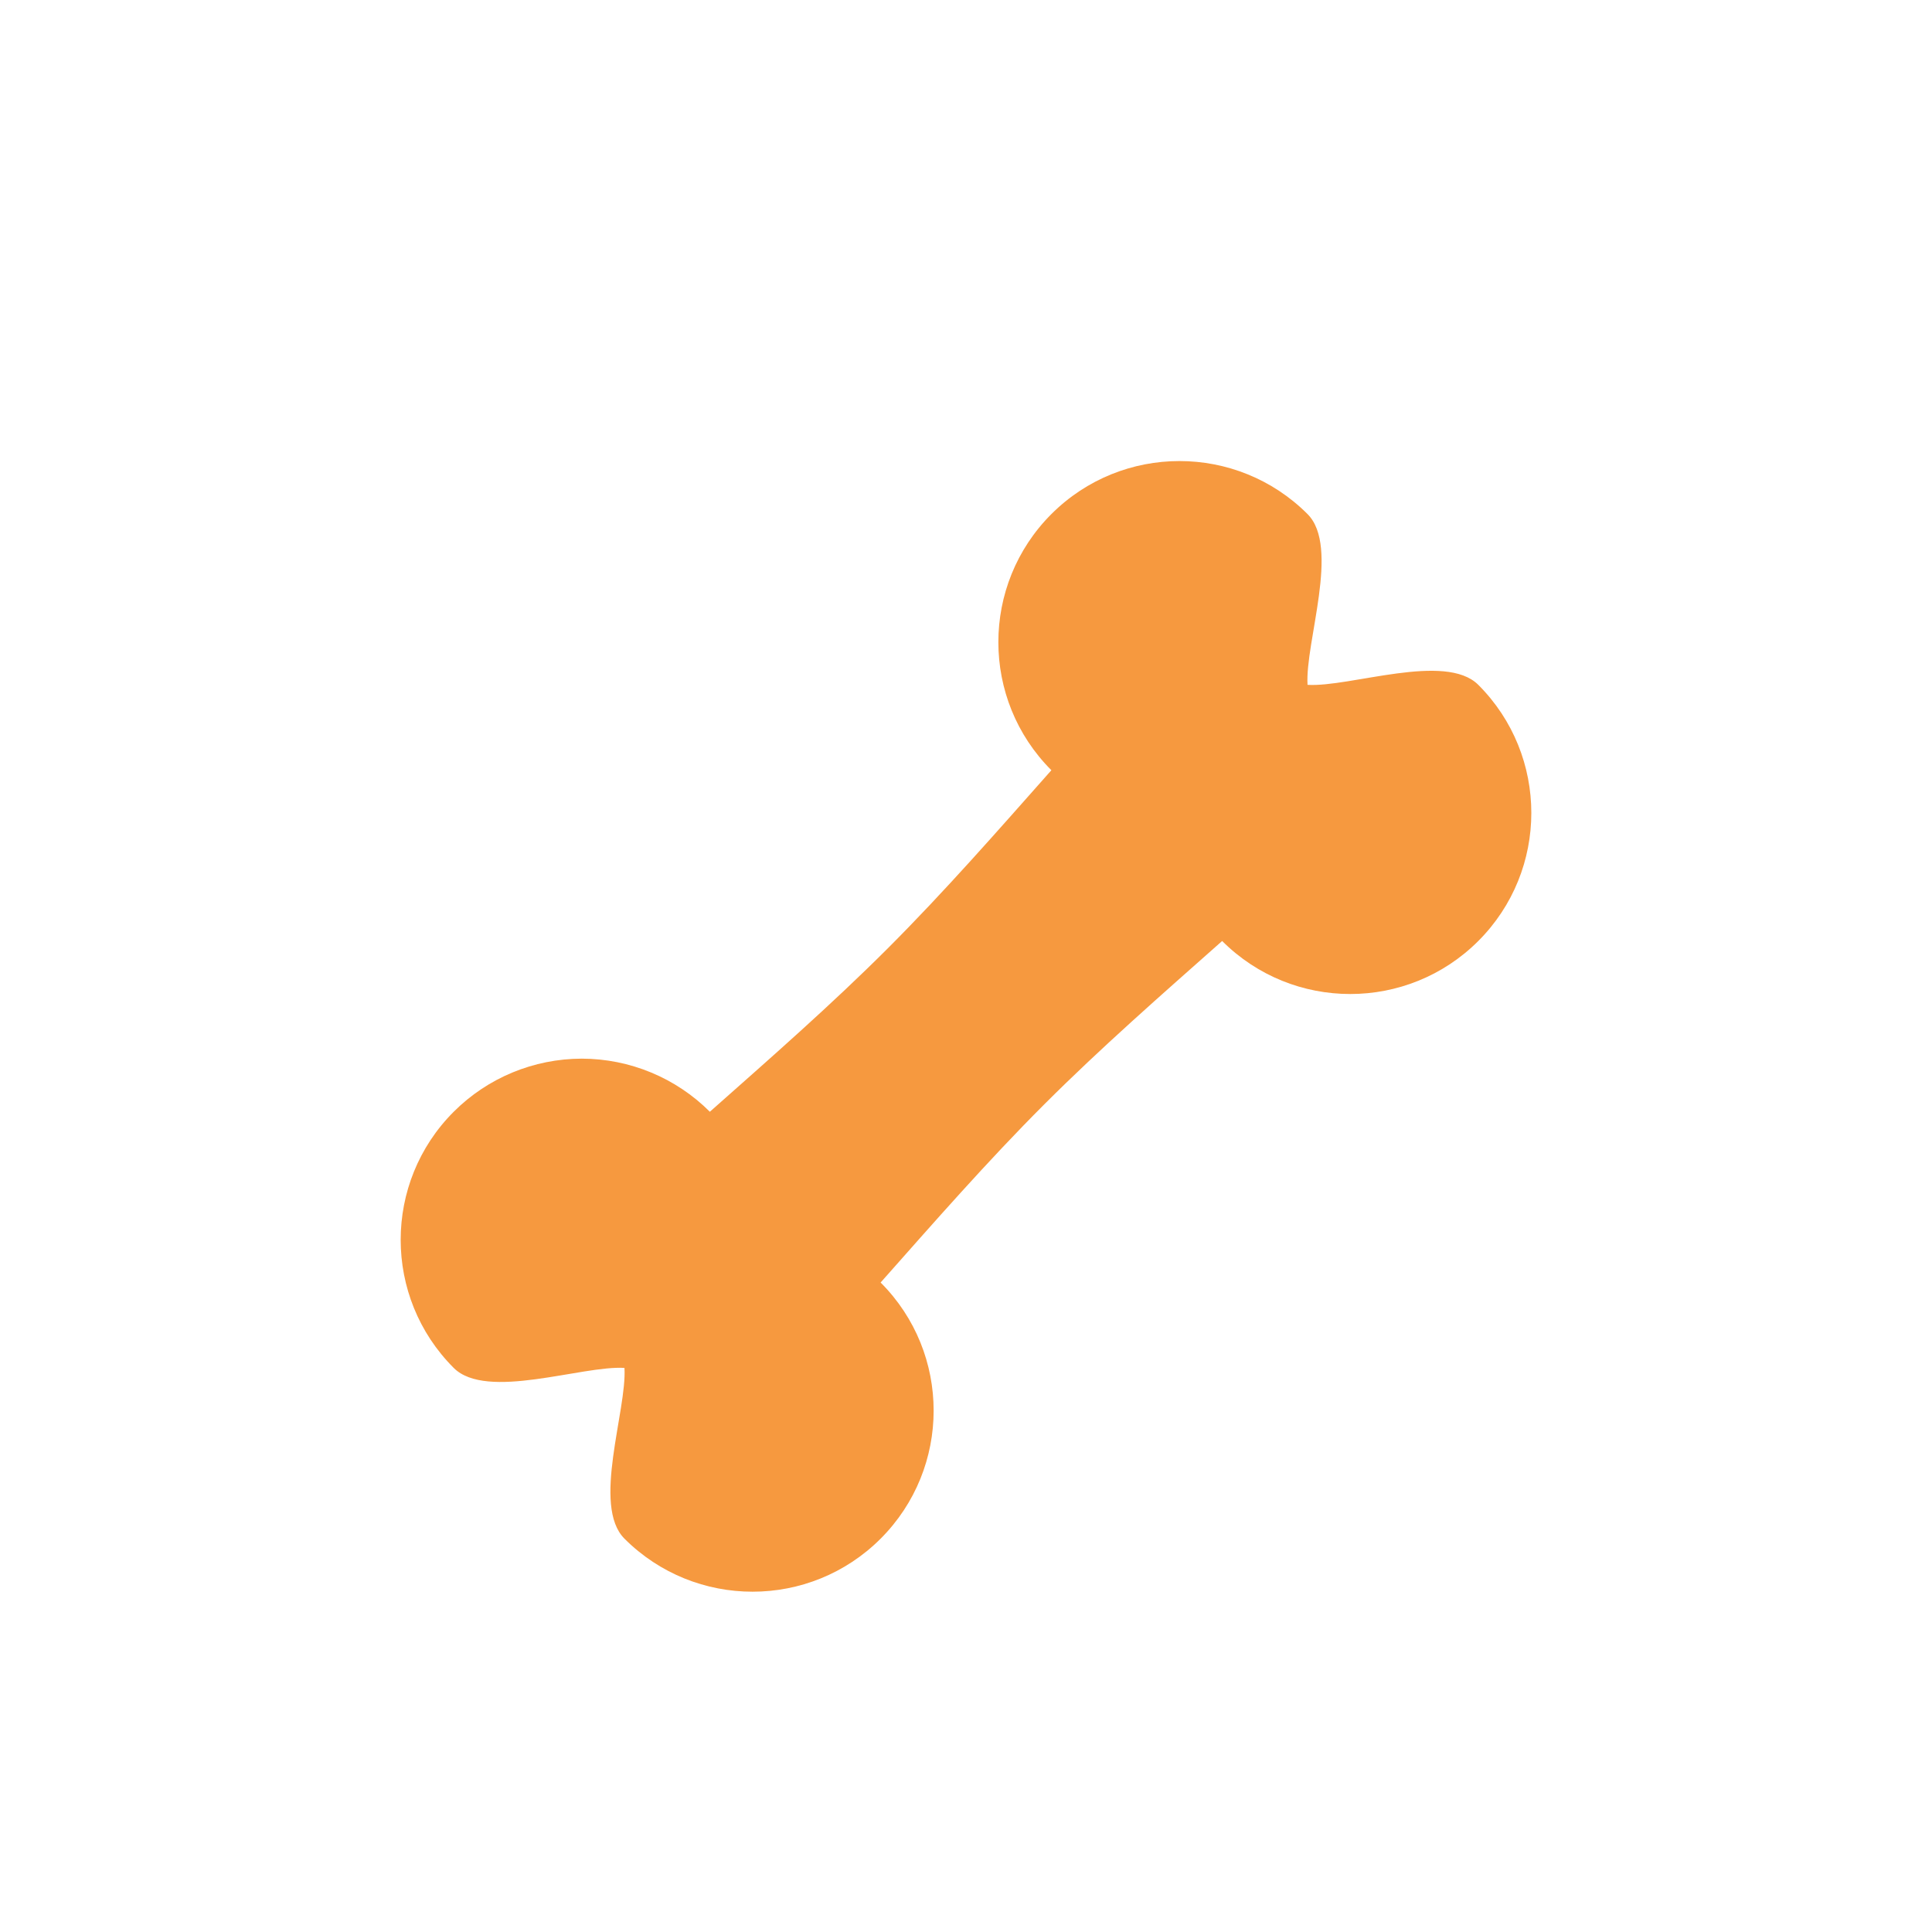 <?xml version="1.0" encoding="UTF-8"?>
<svg width="16px" height="16px" viewBox="0 0 16 16" version="1.1" xmlns="http://www.w3.org/2000/svg" xmlns:xlink="http://www.w3.org/1999/xlink">
    <!-- Generator: Sketch 52 (66869) - http://www.bohemiancoding.com/sketch -->
    <title>bone</title>
    <desc>Created with Sketch.</desc>
    <g id="bone" stroke="none" stroke-width="1" fill="none" fill-rule="evenodd">
        <g id="bone-(1)" transform="translate(8, 8.5) rotate(-45) translate(-8, -8.5) translate(3, 6)" fill="#F6993F">
            <path d="M3,3.5 C3,4.328 2.328,5 1.5,5 C0.672,5 2.22044605e-16,4.328 0,3.5 C2.22044605e-16,3.115 0.765,2.765 1,2.5 C0.765,2.235 2.22044605e-16,1.885 2.22044605e-16,1.5 C-2.22044605e-16,0.672 0.672,0 1.5,0 C1.898,0 2.279,0.158 2.561,0.439 C2.842,0.721 3,1.102 3,1.5 C3.665,1.54 4.335,1.585 5,1.585 C5.665,1.585 6.335,1.54 7,1.5 C7,0.672 7.672,0 8.5,0 C9.328,0 10,0.672 10,1.5 C10,1.885 9.235,2.235 9,2.5 C9.235,2.765 10,3.115 10,3.5 C10,4.328 9.328,5 8.5,5 C7.672,5 7,4.328 7,3.5 C6.335,3.46 5.665,3.415 5,3.415 C4.335,3.415 3.665,3.46 3,3.5 Z" id="Path"></path>
        </g>
    </g>
</svg>